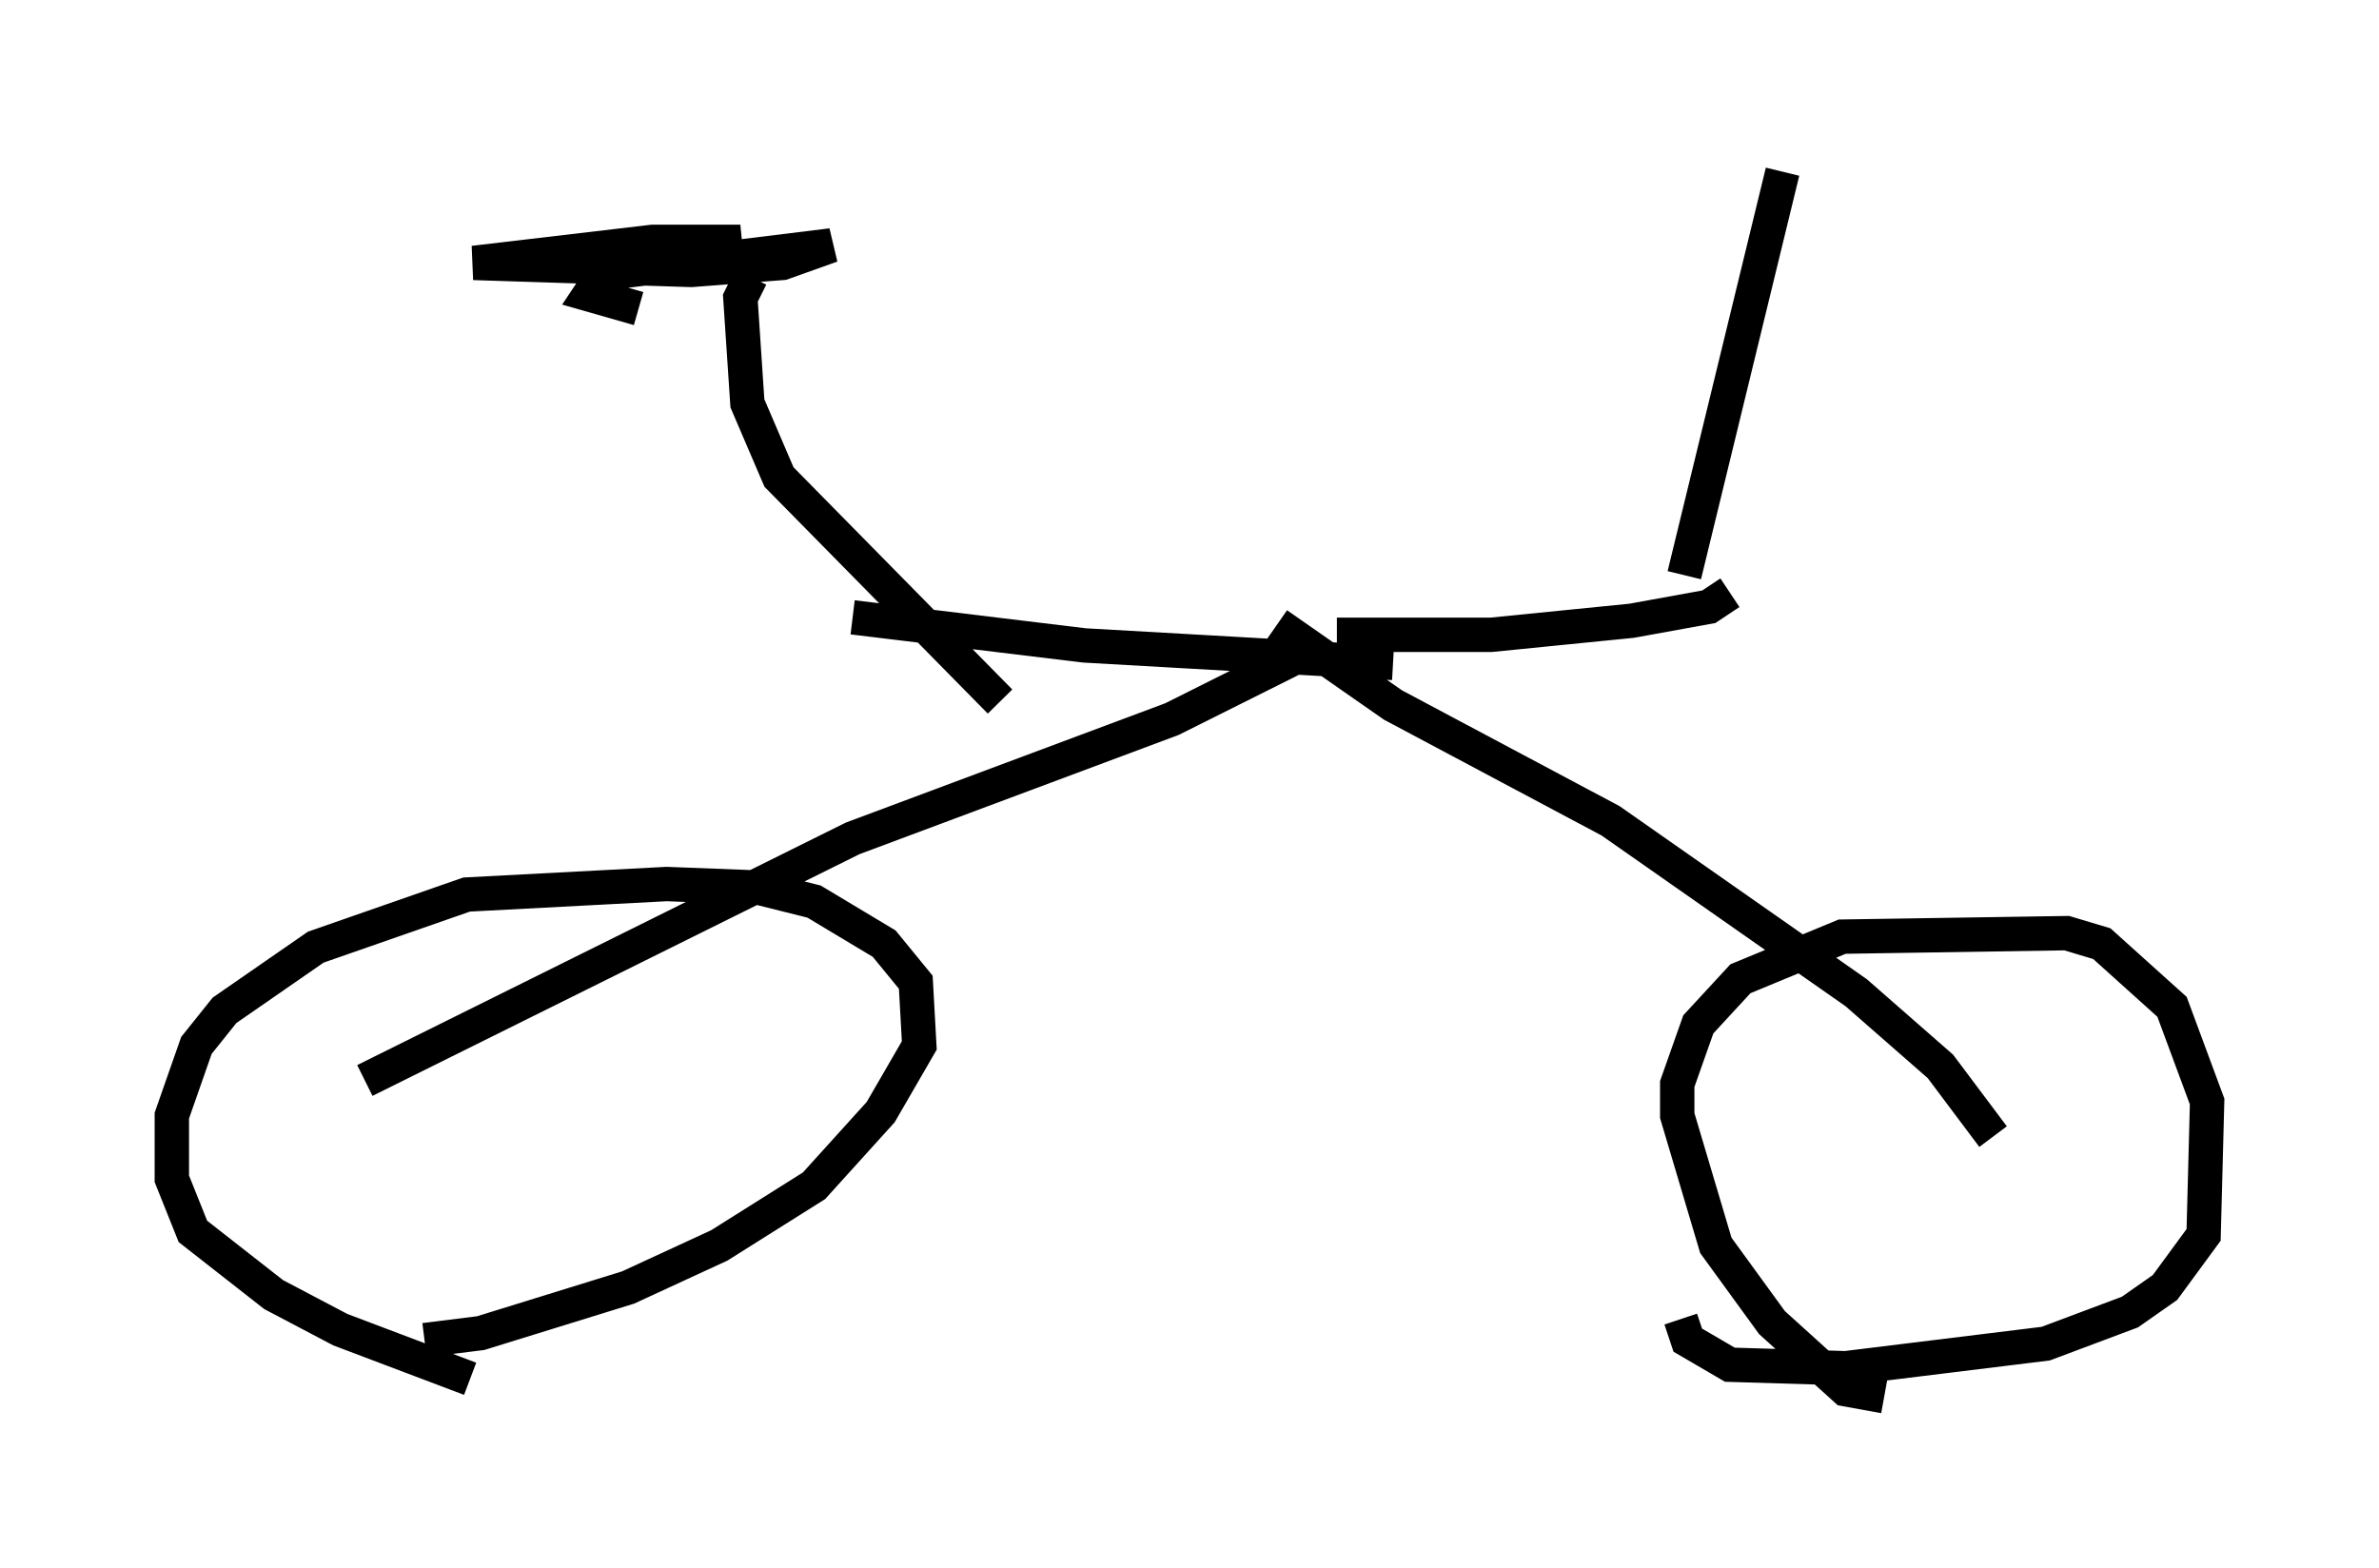 <?xml version="1.0" encoding="utf-8" ?>
<svg baseProfile="full" height="45.627" version="1.1" width="69.209" xmlns="http://www.w3.org/2000/svg" xmlns:ev="http://www.w3.org/2001/xml-events" xmlns:xlink="http://www.w3.org/1999/xlink"><defs /><rect fill="white" height="45.627" width="69.209" x="0" y="0" /><path d="M15.004, 40.015 m-1.327, 0.102 l-3.777, -1.429 -1.94, -1.021 l-2.348, -1.838 -0.613, -1.531 l0.0, -1.838 0.715, -2.042 l0.817, -1.021 2.654, -1.838 l4.39, -1.531 5.819, -0.306 l2.654, 0.102 1.633, 0.408 l2.042, 1.225 0.919, 1.123 l0.102, 1.838 -1.123, 1.94 l-1.94, 2.144 -2.756, 1.735 l-2.654, 1.225 -4.288, 1.327 l-1.633, 0.204 m42.467, 1.633 l-1.123, -0.204 -2.144, -1.94 l-1.633, -2.246 -1.123, -3.777 l0.0, -0.919 0.613, -1.735 l1.225, -1.327 2.96, -1.225 l6.533, -0.102 1.021, 0.306 l2.042, 1.838 1.021, 2.756 l-0.102, 3.879 -1.123, 1.531 l-1.021, 0.715 -2.45, 0.919 l-5.819, 0.715 -3.369, -0.102 l-1.225, -0.715 -0.204, -0.613 m-38.282, -6.942 l14.19, -7.044 9.29, -3.471 l3.879, -1.94 m20.009, 14.088 l-1.531, -2.042 -2.45, -2.144 l-7.146, -5.002 -6.329, -3.369 l-3.369, -2.348 m3.369, 1.123 l-8.983, -0.51 -6.738, -0.817 m4.288, 2.45 l-6.431, -6.533 -0.919, -2.144 l-0.204, -3.063 0.306, -0.613 m-3.267, 0.919 l-1.429, -0.408 0.408, -0.613 l6.635, -0.817 -1.429, 0.51 l-2.654, 0.204 -6.329, -0.204 l5.206, -0.613 2.552, 0.0 l-2.042, 0.408 m19.396, 11.025 l4.492, 0.0 4.083, -0.408 l2.246, -0.408 0.613, -0.408 m-1.327, -0.51 l2.858, -11.74 m0.102, 1.225 " fill="none" stroke="black" stroke-width="1" /></svg>